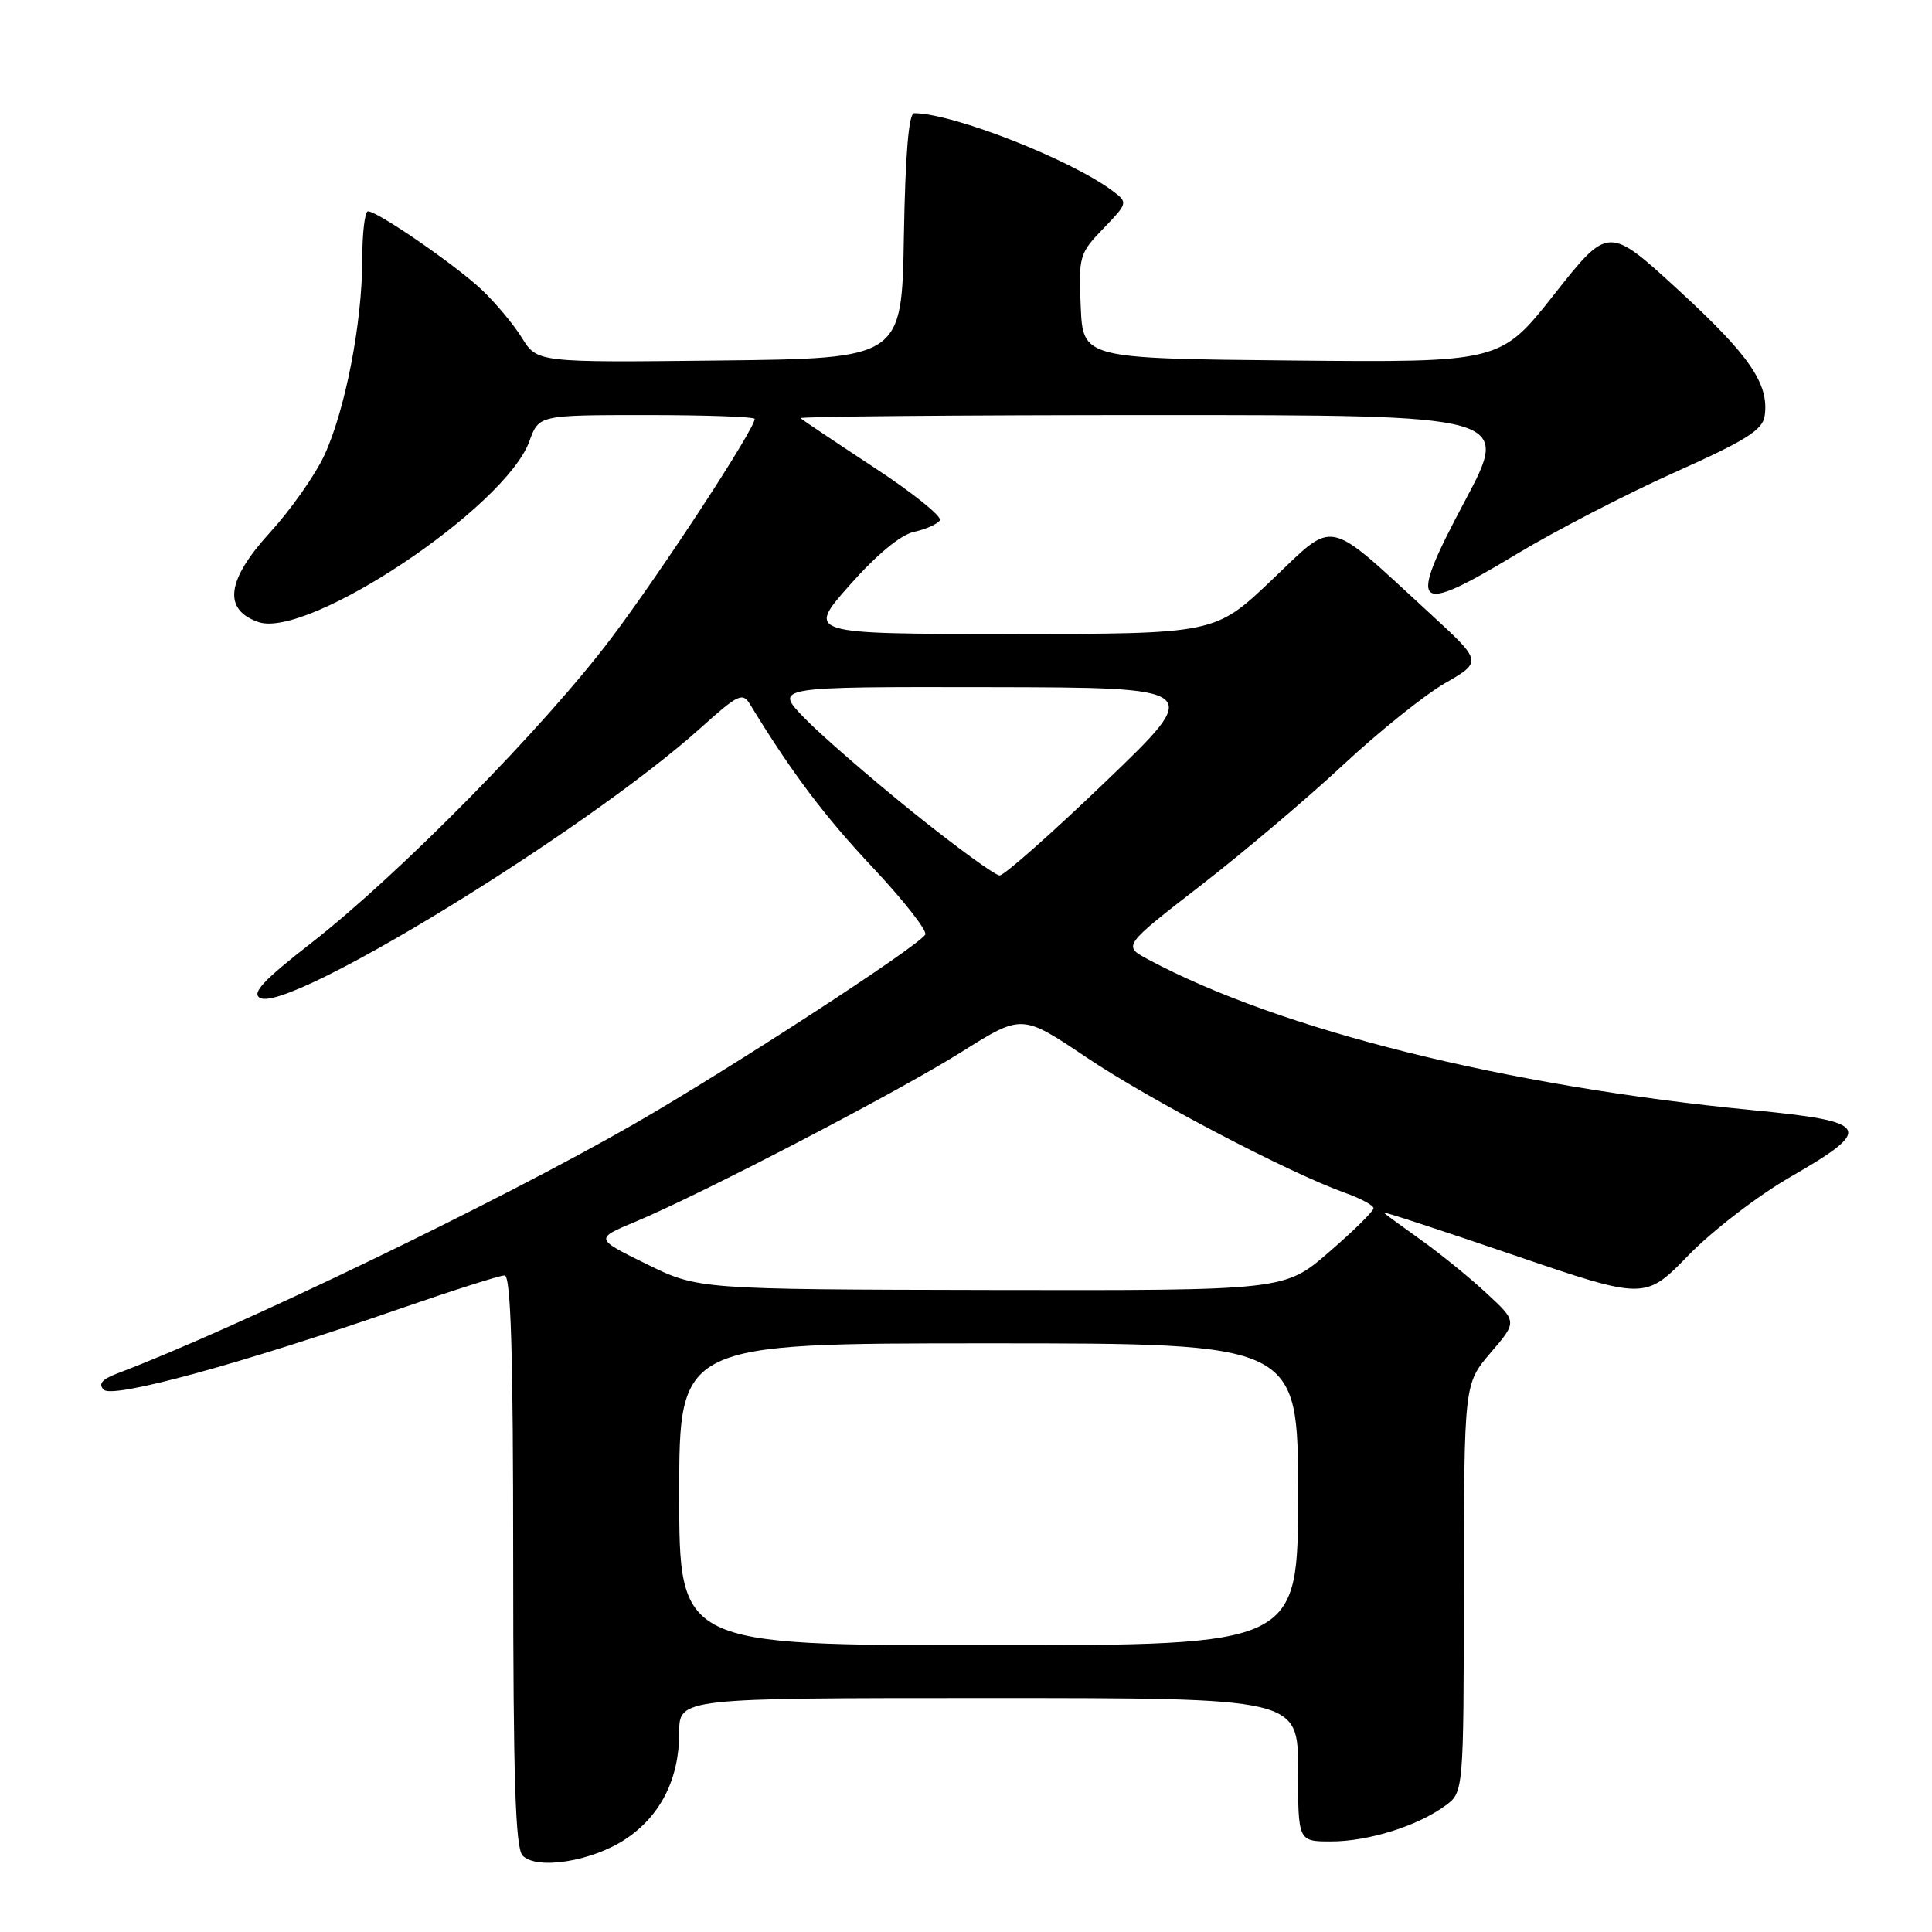 <?xml version="1.0" encoding="UTF-8" standalone="no"?>
<!DOCTYPE svg PUBLIC "-//W3C//DTD SVG 1.1//EN" "http://www.w3.org/Graphics/SVG/1.1/DTD/svg11.dtd" >
<svg xmlns="http://www.w3.org/2000/svg" xmlns:xlink="http://www.w3.org/1999/xlink" version="1.1" viewBox="0 0 256 256">
 <g >
 <path fill="currentColor"
d=" M 82.86 243.71 C 87.52 240.63 90.00 235.73 90.00 229.60 C 90.00 225.00 90.00 225.00 131.00 225.00 C 172.00 225.00 172.00 225.00 172.00 234.50 C 172.00 244.00 172.00 244.00 176.37 244.00 C 181.29 244.00 187.79 241.98 191.47 239.29 C 193.94 237.50 193.94 237.50 193.97 210.43 C 194.00 183.36 194.00 183.36 197.52 179.24 C 201.05 175.13 201.05 175.13 196.95 171.34 C 194.70 169.25 190.80 166.09 188.29 164.30 C 185.77 162.51 183.54 160.88 183.34 160.67 C 183.13 160.46 190.84 162.98 200.47 166.27 C 217.98 172.25 217.98 172.25 223.74 166.32 C 226.91 163.06 232.98 158.40 237.24 155.95 C 248.40 149.53 247.88 148.61 232.25 147.10 C 199.53 143.93 169.58 136.47 152.14 127.13 C 148.77 125.33 148.77 125.33 159.14 117.30 C 164.84 112.88 173.32 105.70 178.00 101.33 C 182.68 96.97 188.73 92.11 191.46 90.53 C 196.42 87.67 196.42 87.67 189.46 81.27 C 175.45 68.40 177.07 68.73 168.49 76.88 C 160.99 84.00 160.99 84.00 133.93 84.00 C 106.87 84.00 106.87 84.00 112.57 77.55 C 116.17 73.48 119.32 70.87 121.12 70.47 C 122.69 70.13 124.23 69.44 124.54 68.94 C 124.85 68.44 120.92 65.28 115.80 61.93 C 110.69 58.57 106.31 55.64 106.08 55.41 C 105.85 55.19 126.93 55.00 152.92 55.00 C 200.17 55.00 200.17 55.00 194.08 66.43 C 186.41 80.83 187.25 81.68 200.99 73.40 C 206.12 70.31 215.54 65.44 221.91 62.59 C 231.34 58.37 233.56 56.98 233.83 55.11 C 234.44 50.89 231.85 47.11 222.44 38.47 C 213.12 29.91 213.12 29.91 205.97 38.97 C 198.82 48.03 198.82 48.03 171.16 47.77 C 143.50 47.50 143.50 47.50 143.20 40.60 C 142.91 33.97 143.03 33.56 146.20 30.28 C 149.44 26.92 149.46 26.83 147.50 25.35 C 141.97 21.17 126.25 15.00 121.13 15.00 C 120.41 15.00 119.96 20.44 119.77 31.25 C 119.50 47.50 119.50 47.50 95.34 47.77 C 71.18 48.04 71.18 48.04 69.16 44.77 C 68.04 42.97 65.64 40.10 63.82 38.38 C 60.29 35.07 50.04 28.00 48.76 28.00 C 48.34 28.00 48.00 30.89 48.00 34.41 C 48.00 42.79 45.72 54.49 42.93 60.43 C 41.70 63.03 38.49 67.59 35.78 70.55 C 30.02 76.86 29.50 80.77 34.23 82.42 C 40.78 84.71 66.98 67.24 70.15 58.46 C 71.40 55.00 71.40 55.00 85.70 55.00 C 93.57 55.00 100.00 55.23 100.00 55.51 C 100.00 56.85 87.80 75.52 81.07 84.46 C 72.20 96.26 52.94 115.84 41.23 124.96 C 34.91 129.88 33.31 131.59 34.45 132.23 C 38.16 134.31 77.71 110.07 92.90 96.40 C 97.83 91.97 98.40 91.70 99.40 93.35 C 104.80 102.23 109.27 108.19 115.66 114.97 C 119.78 119.36 122.90 123.35 122.60 123.84 C 121.61 125.45 96.72 141.63 83.96 148.97 C 66.30 159.12 31.27 176.03 15.59 181.97 C 13.51 182.76 12.98 183.38 13.75 184.15 C 14.96 185.36 32.00 180.70 53.11 173.37 C 60.05 170.97 66.23 169.00 66.86 169.00 C 67.69 169.00 68.00 179.17 68.00 206.80 C 68.00 235.69 68.29 244.90 69.25 245.88 C 71.13 247.81 78.42 246.65 82.86 243.71 Z  M 90.00 198.00 C 90.00 178.00 90.00 178.00 131.00 178.00 C 172.00 178.00 172.00 178.00 172.00 198.00 C 172.00 218.00 172.00 218.00 131.00 218.00 C 90.00 218.00 90.00 218.00 90.00 198.00 Z  M 85.66 167.49 C 78.82 164.13 78.82 164.13 84.16 161.90 C 93.16 158.13 119.05 144.65 127.45 139.36 C 135.41 134.36 135.41 134.36 143.95 140.10 C 152.33 145.74 170.84 155.43 178.25 158.07 C 180.31 158.80 182.00 159.72 182.00 160.10 C 182.00 160.49 179.35 163.10 176.11 165.90 C 170.23 171.00 170.23 171.00 131.36 170.93 C 92.50 170.85 92.50 170.85 85.66 167.49 Z  M 120.93 107.60 C 115.20 102.98 108.72 97.35 106.55 95.10 C 102.59 91.00 102.59 91.00 131.05 91.05 C 159.50 91.10 159.50 91.10 146.52 103.55 C 139.39 110.40 133.06 116.00 132.46 116.00 C 131.86 116.00 126.67 112.22 120.93 107.60 Z "/>
</g>
</svg>